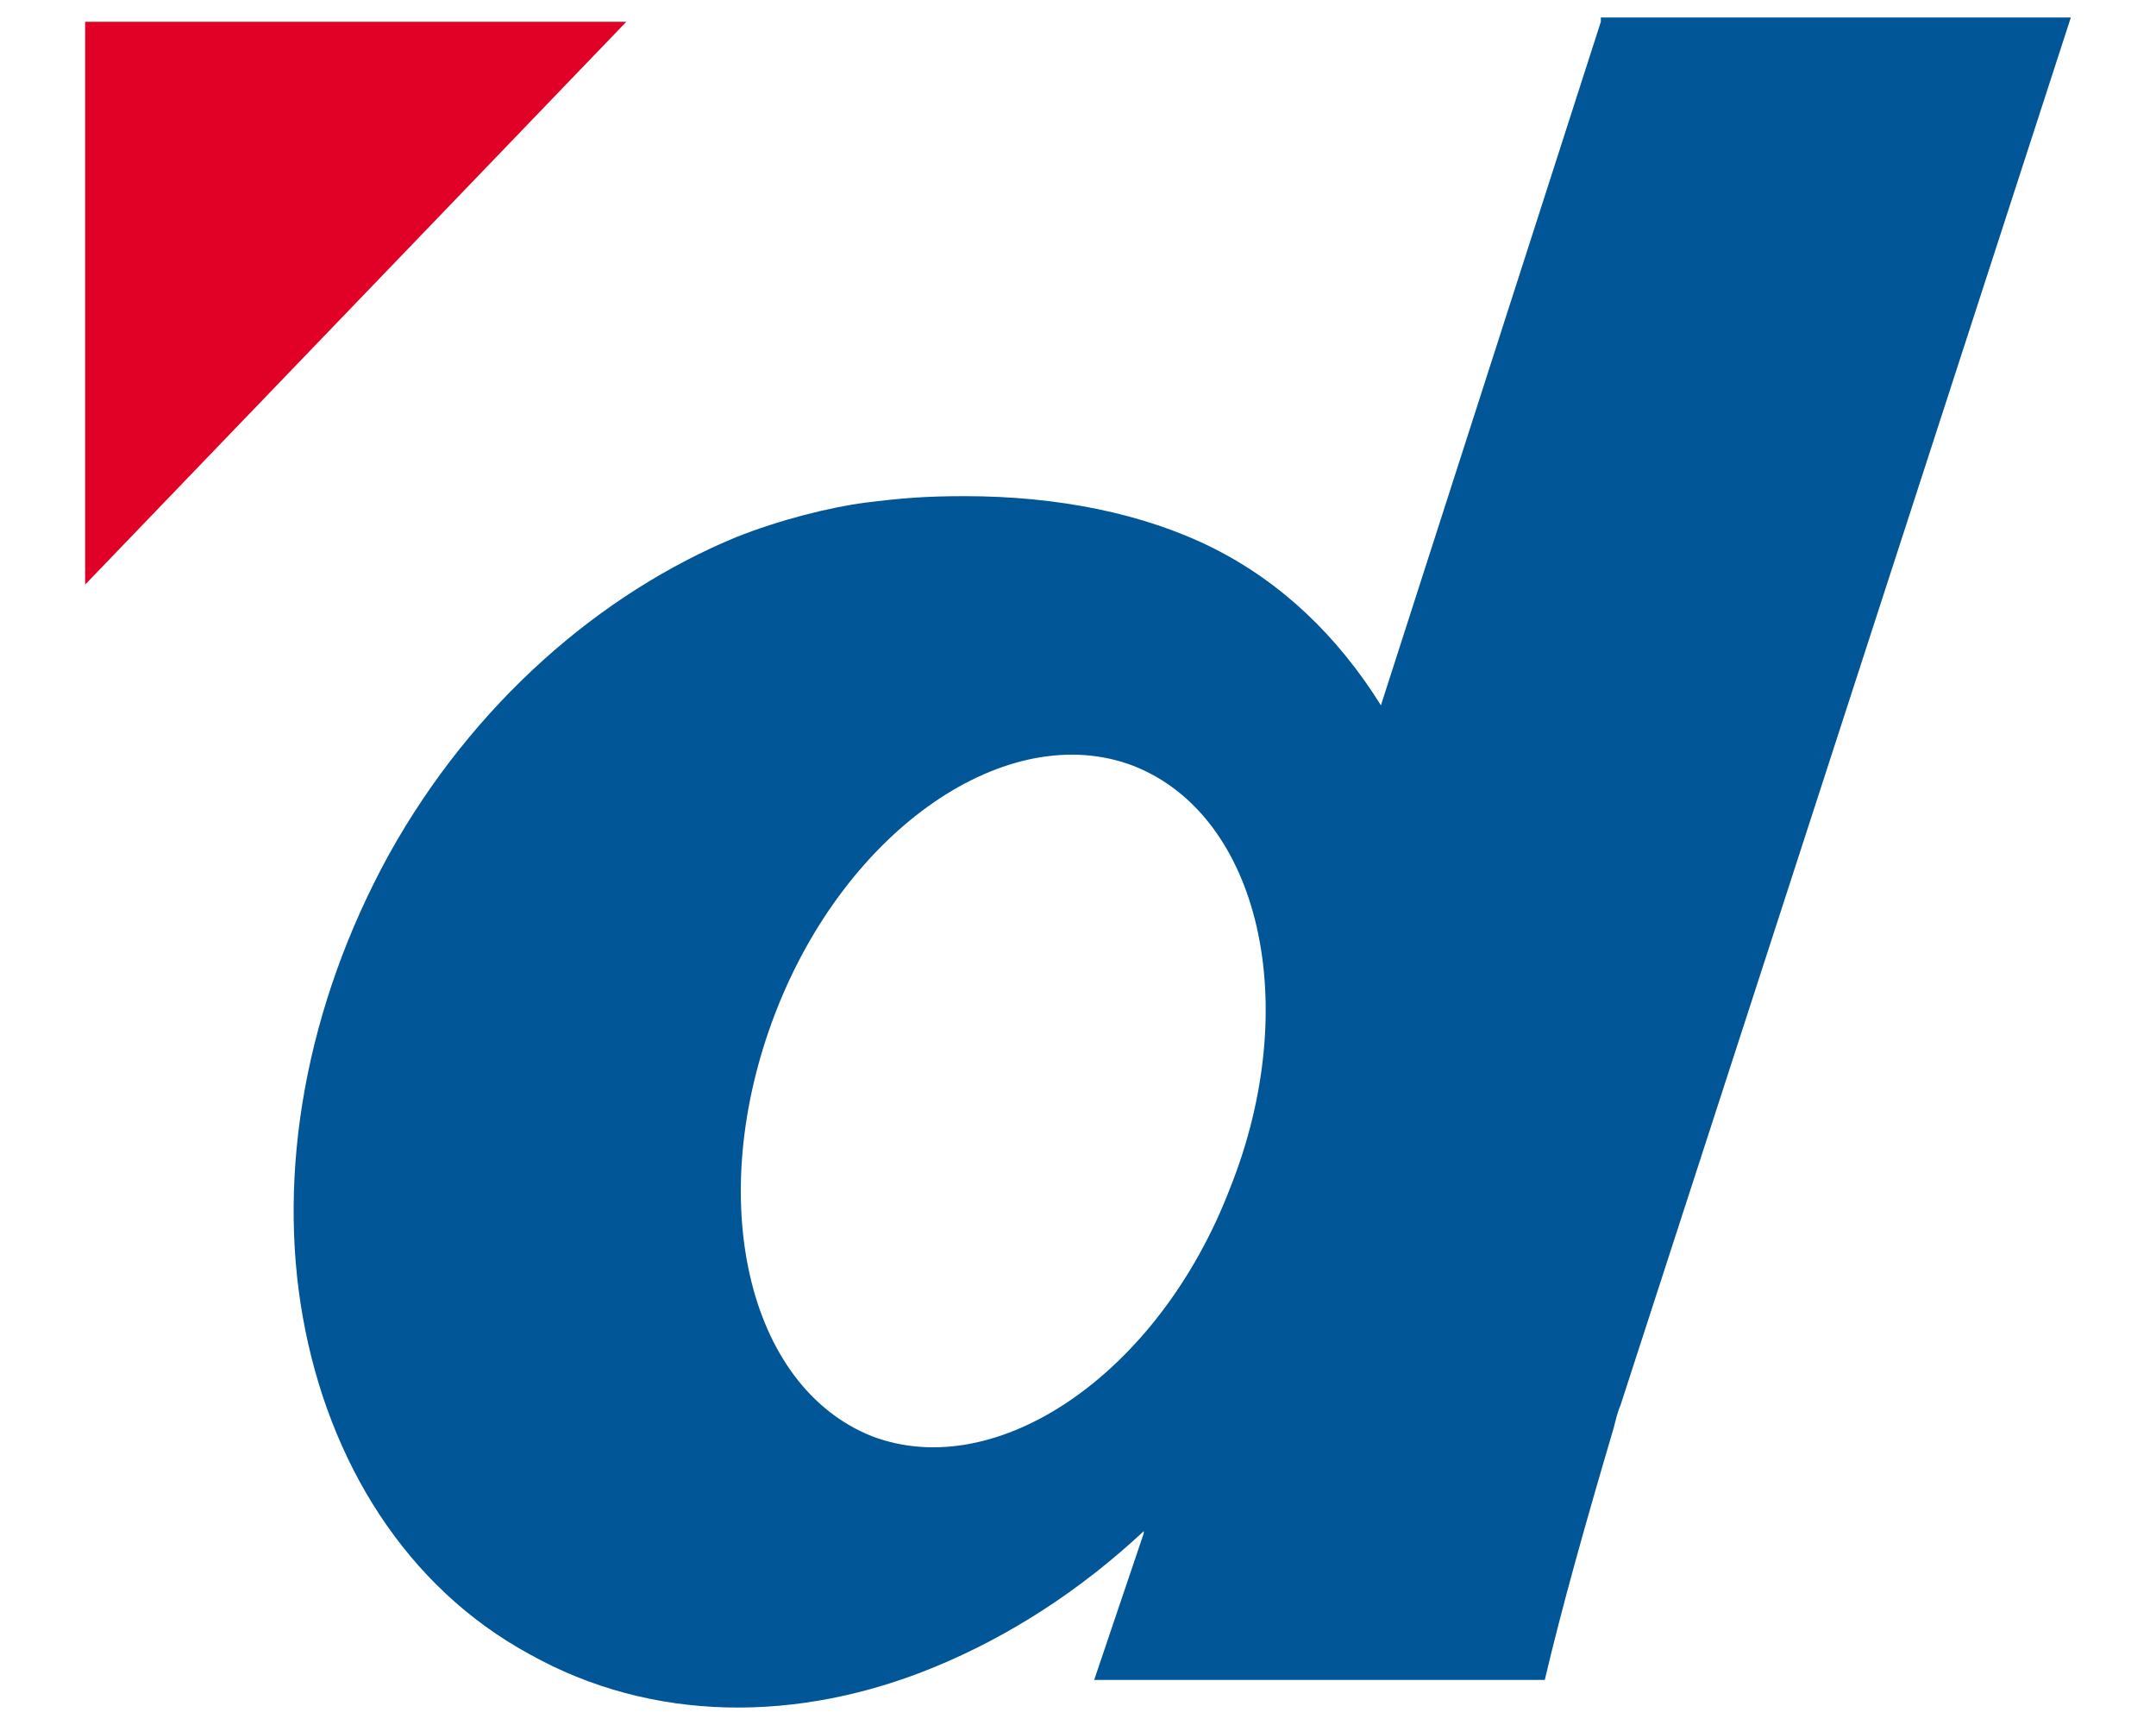 <?xml version="1.0" encoding="UTF-8" standalone="no"?>
<svg
   viewBox="329.3 -16.7 100 80"
   version="1.1"
   id="svg2"
   width="100"
   height="80"
   xmlns="http://www.w3.org/2000/svg"
   xmlns:svg="http://www.w3.org/2000/svg">
  <defs
     id="defs2" />
  <path
     d="m 333.25,-15.69 h 25.1 l -25.1,26.1 z"
     fill="#e10026"
     id="path1" />
  <path
     d="m 403.55,-15.69 -10.2,31.7 c -2,-3.2 -4.6,-5.7 -7.8,-7.3 -3.2,-1.6 -7.2,-2.4 -11.5,-2.4 -1.9,0 -3,0.1 -4.6,0.3 -1.6,0.2 -4,0.8 -6,1.6 -6.3,2.6 -12.2,7.7 -16.1,14.7 -3.9,7.1 -5.2,14.8 -4,21.5 1.2,6.7 4.8,12.5 10.5,15.6 5.7,3.2 12.5,3.2 18.8,0.6 3.4,-1.4 6.7,-3.5 9.7,-6.3 v 0.1 l -2.3,6.8 h 20.9 c 0.8,-3.4 1.9,-7.3 3.2,-11.7 0.1,-0.4 0.2,-0.8 0.3,-1 l 20.9,-64.4 h -21.8 z m -17.2,54.1 c -3.3,8.6 -10.8,13.7 -16.6,11.5 -5.8,-2.3 -7.8,-11 -4.5,-19.6 3.3,-8.6 10.8,-13.7 16.6,-11.5 5.9,2.3 7.9,11.1 4.5,19.6 z"
     fill="#005696"
     id="path2" />
</svg>
